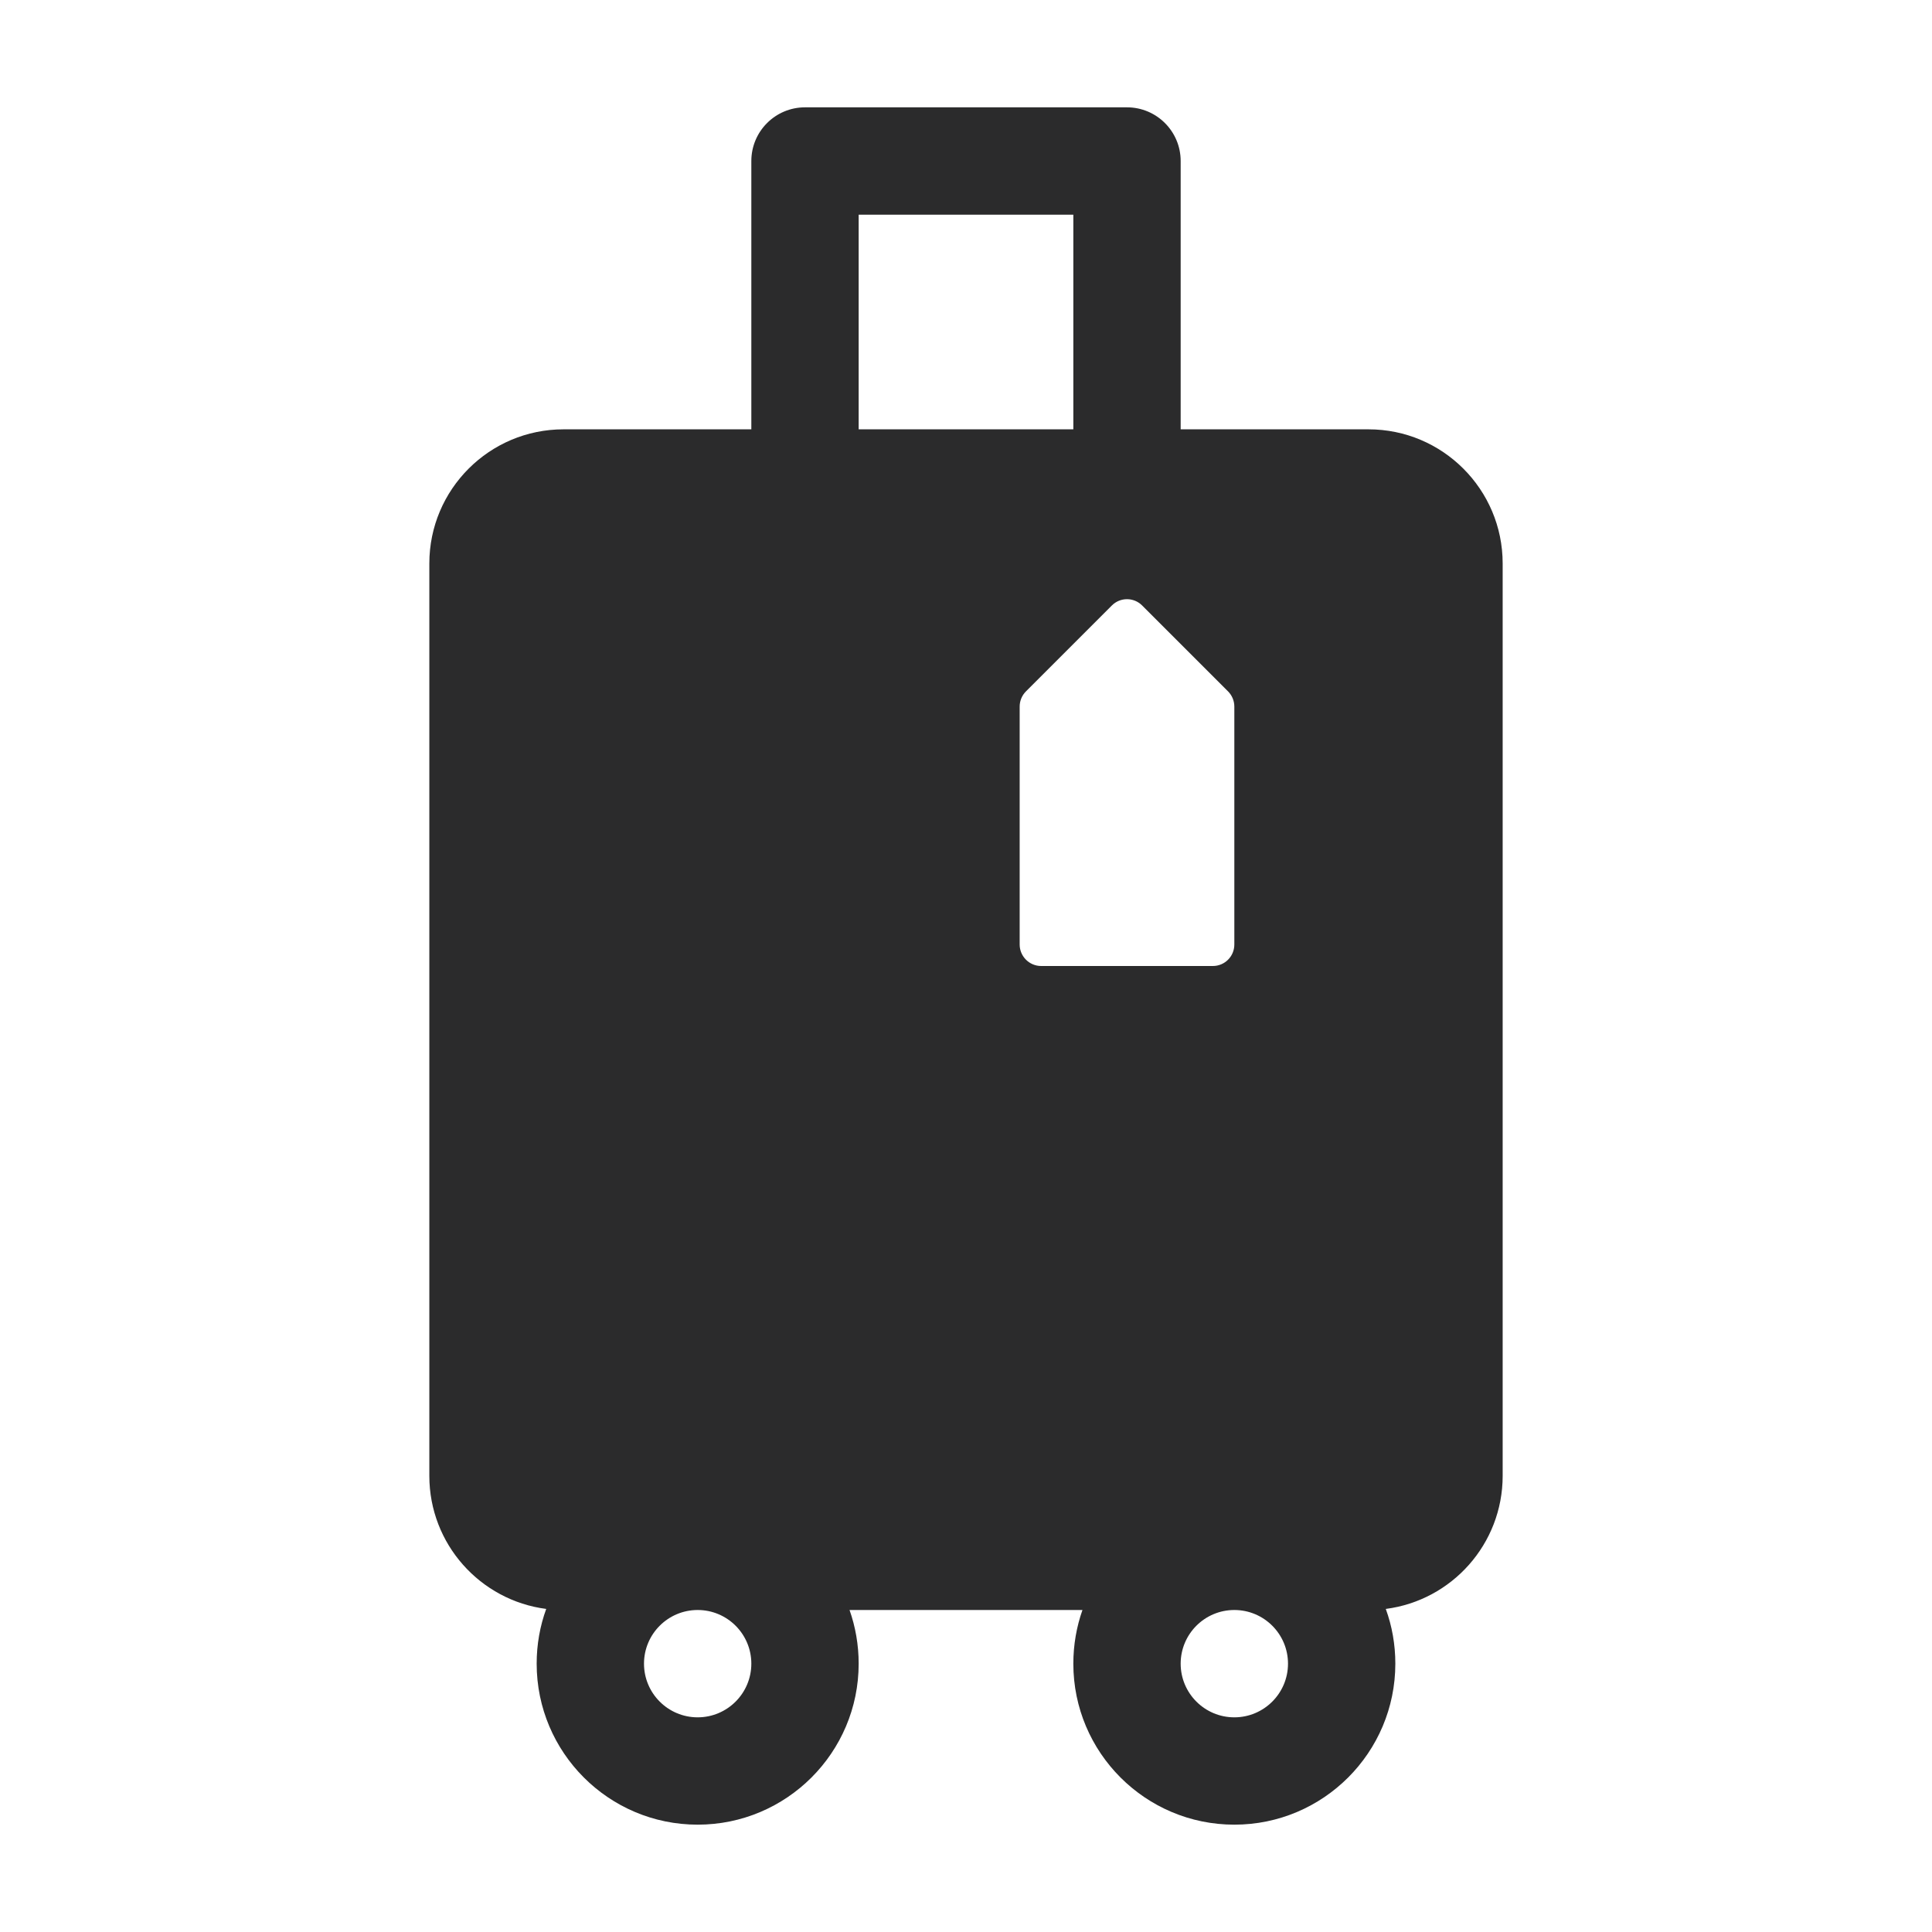 <svg width="18" height="18" viewBox="0 0 18 18" fill="none" xmlns="http://www.w3.org/2000/svg">
<path fill-rule="evenodd" clip-rule="evenodd" d="M7 1.5C7 1.224 7.224 1 7.5 1H10.5C10.776 1 11 1.224 11 1.5V4H12.75C13.44 4 14 4.56 14 5.25V13.75C14 14.386 13.525 14.911 12.911 14.99C12.969 15.149 13 15.321 13 15.5C13 16.328 12.328 17 11.5 17C10.672 17 10 16.328 10 15.5C10 15.325 10.03 15.156 10.085 15H7.915C7.97 15.156 8 15.325 8 15.5C8 16.328 7.328 17 6.5 17C5.672 17 5 16.328 5 15.5C5 15.321 5.031 15.149 5.089 14.99C4.475 14.911 4 14.386 4 13.75V5.25C4 4.56 4.56 4 5.25 4H7V1.5ZM6 15.5C6 15.224 6.224 15 6.5 15C6.776 15 7 15.224 7 15.5C7 15.776 6.776 16 6.5 16C6.224 16 6 15.776 6 15.5ZM11.5 15C11.224 15 11 15.224 11 15.5C11 15.776 11.224 16 11.5 16C11.776 16 12 15.776 12 15.5C12 15.224 11.776 15 11.5 15ZM10 2V4H8V2H10ZM9.5 6.583C9.5 6.53 9.521 6.479 9.559 6.441L10.359 5.641C10.437 5.563 10.563 5.563 10.641 5.641L11.441 6.441C11.479 6.479 11.5 6.53 11.5 6.583V8.8C11.5 8.91 11.411 9 11.3 9H9.7C9.59 9 9.5 8.91 9.5 8.8V6.583Z" fill="#2B2B2C"/>
</svg>
